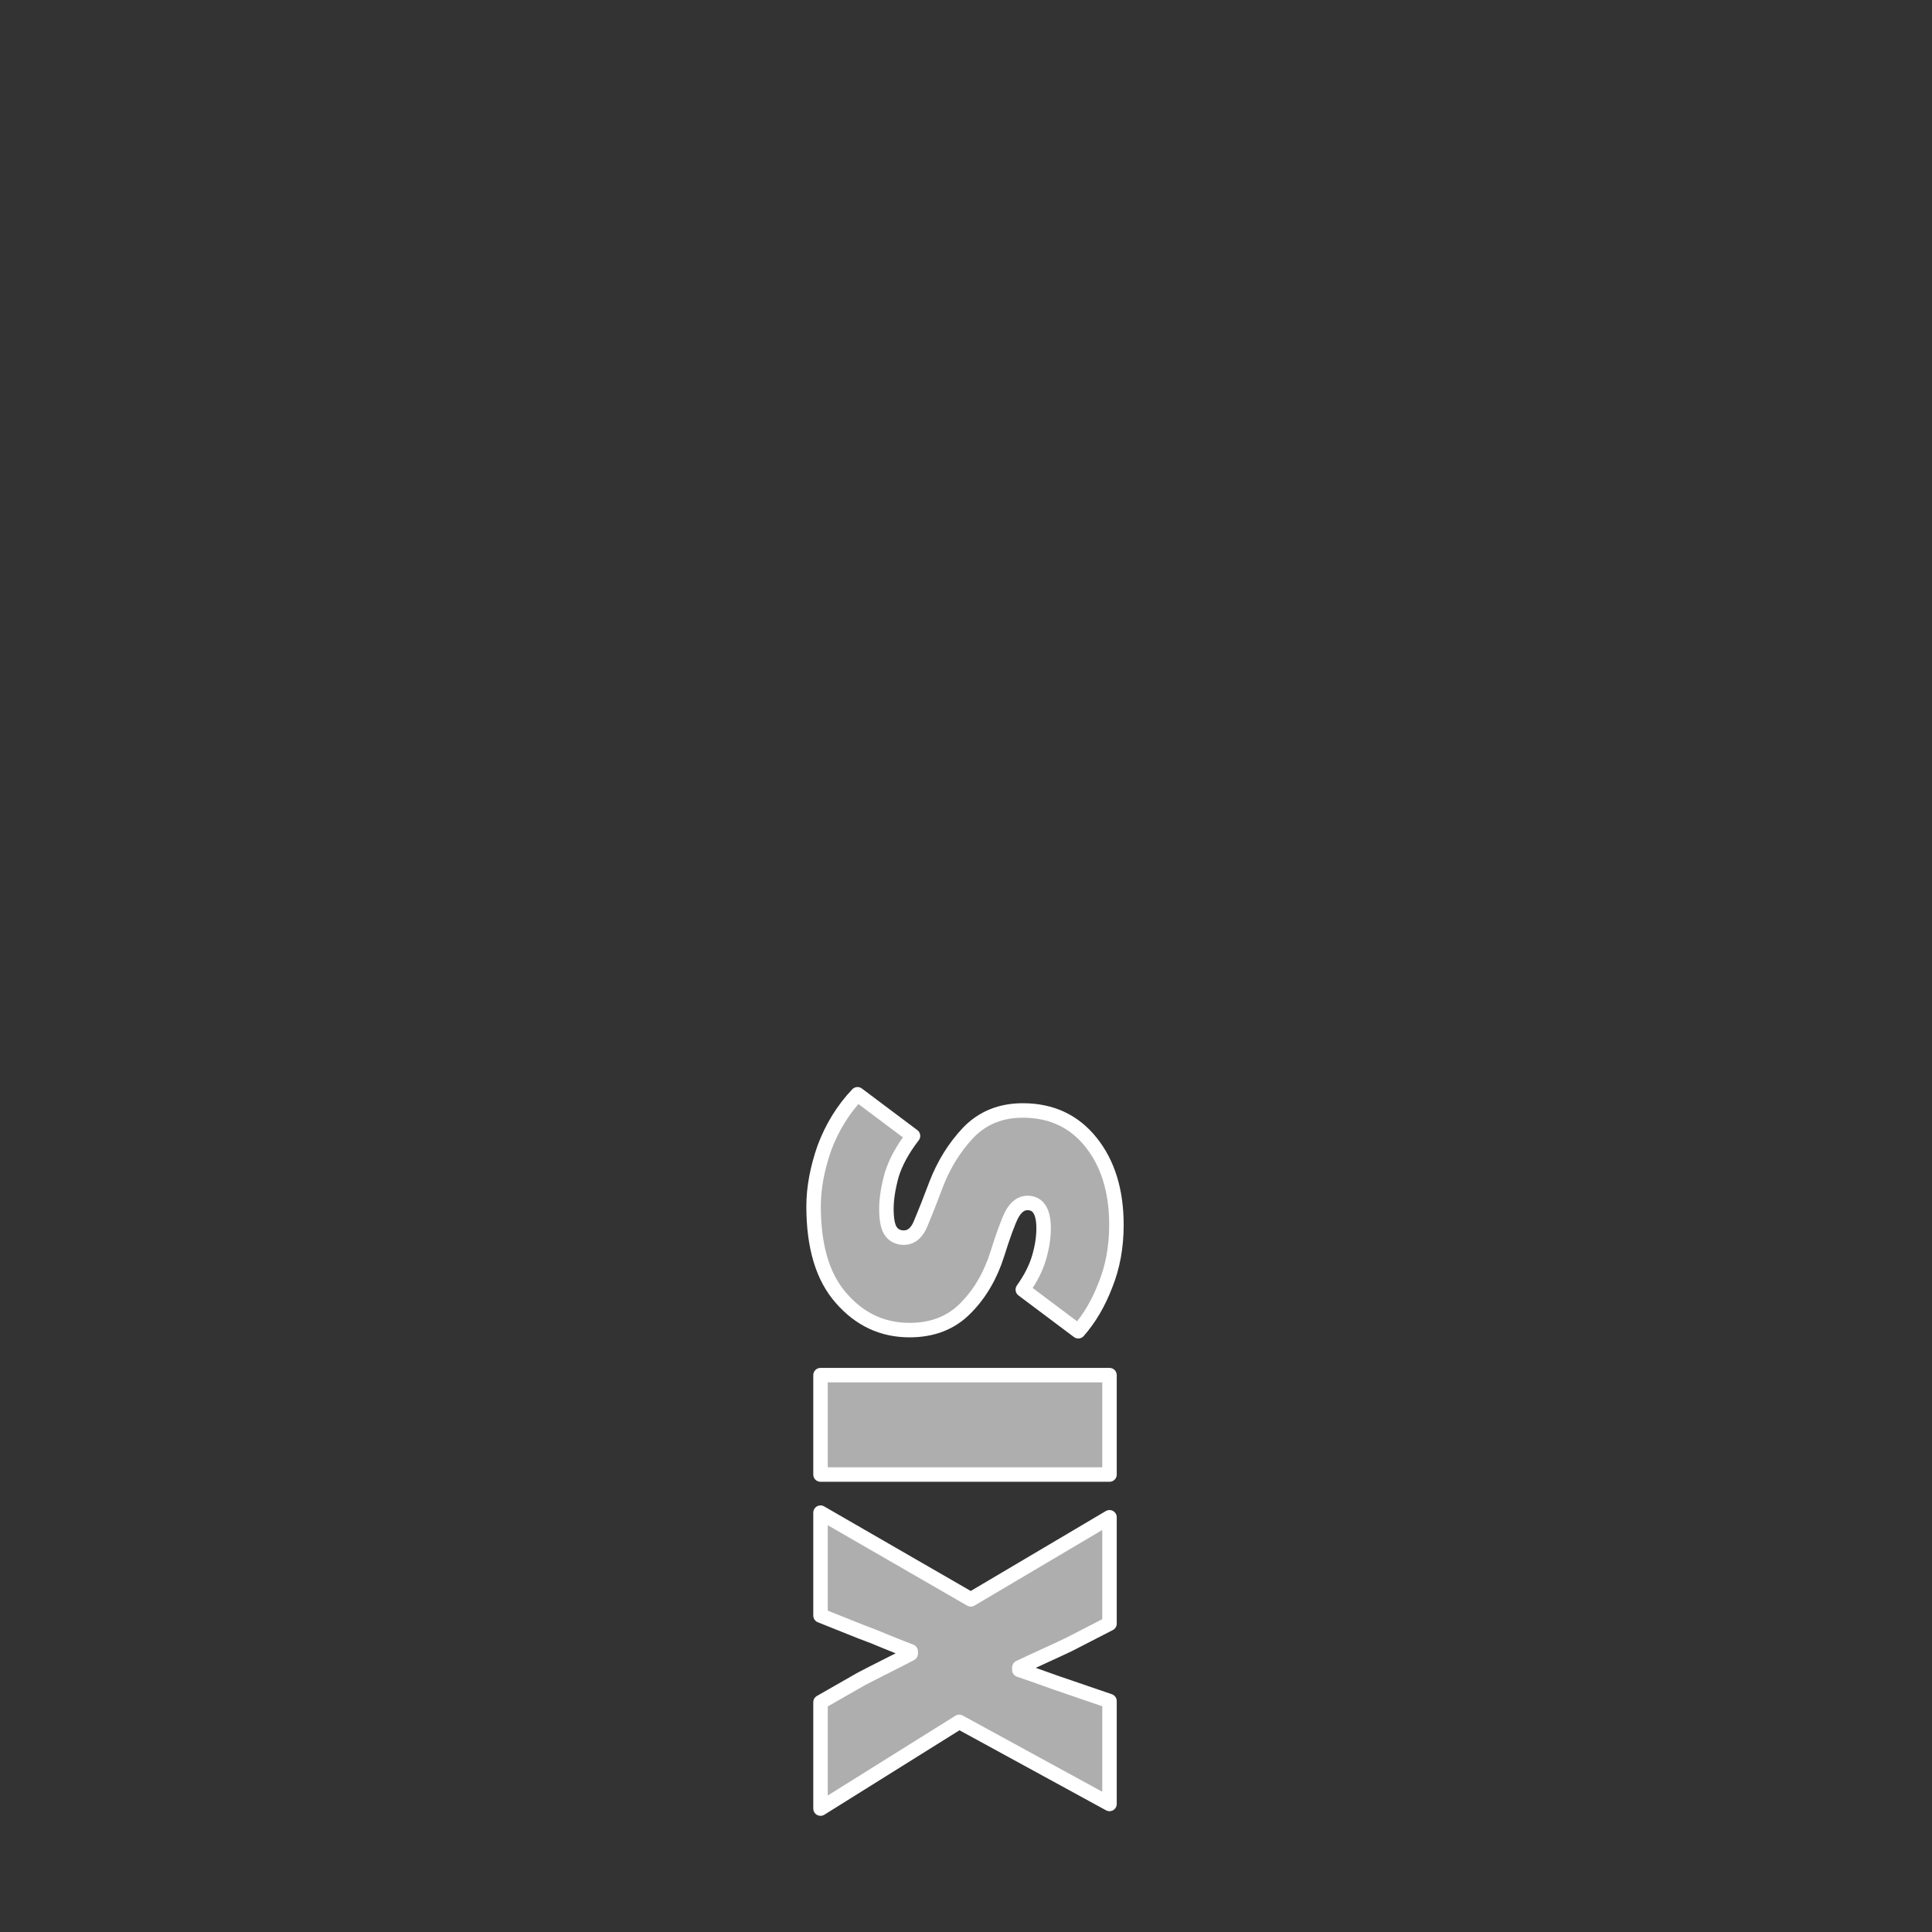 <svg width="800" height="800" viewBox="0 0 211.667 211.667" xmlns="http://www.w3.org/2000/svg"><rect x="0" y="0" width="211.667" height="211.667" fill="#333333" stroke="none"/><g style="font-size:63.319px;line-height:1.25;letter-spacing:-.383px;fill:#fff;fill-opacity:.602;stroke:#fff;stroke-width:1.587;stroke-miterlimit:4;stroke-dasharray:none;stroke-opacity:1"><path d="M132.172-89.135q-3.039 0-6.458-1.203-3.356-1.267-5.825-3.61l4.559-6.078q2.216 1.71 4.305 2.343 2.09.57 3.673.57 1.71 0 2.406-.444.76-.506.76-1.456 0-1.266-1.647-1.9-1.646-.696-4.179-1.646-3.292-1.266-5.698-3.546-2.407-2.342-2.407-5.952 0-4.685 3.483-7.471 3.483-2.786 9.055-2.786 3.609 0 6.585 1.203 2.976 1.14 5.065 2.976l-4.559 6.078q-1.773-1.266-3.482-1.773-1.71-.506-3.23-.506-2.785 0-2.785 1.773 0 1.013 1.266 1.71 1.266.633 4.306 1.582 3.609 1.14 5.952 3.483 2.406 2.343 2.406 6.142 0 4.432-3.483 7.471-3.42 3.04-10.068 3.04zm18.487-.76v-31.66h10.89v31.66zm15.066 0 9.498-16.463-8.991-15.197h11.65l2.28 4.433q.633 1.33 1.266 2.723.634 1.393 1.267 2.722h.253q.443-1.33.95-2.722.506-1.393.95-2.723l1.52-4.433h11.27l-8.991 16.463 9.498 15.197h-11.651l-2.533-4.432q-.696-1.33-1.393-2.723-.696-1.393-1.393-2.723h-.253q-.507 1.33-1.077 2.723-.57 1.33-1.076 2.723l-1.773 4.432z" style="font-weight:900;font-family:'Source Sans Pro';-inkscape-font-specification:'Source Sans Pro Heavy';fill:#fff;fill-opacity:.602;stroke:#fff;stroke-width:1.587;stroke-linejoin:round;stroke-miterlimit:4;stroke-dasharray:none;stroke-opacity:1;paint-order:markers fill stroke" transform="rotate(90)" aria-label="six"/></g></svg>